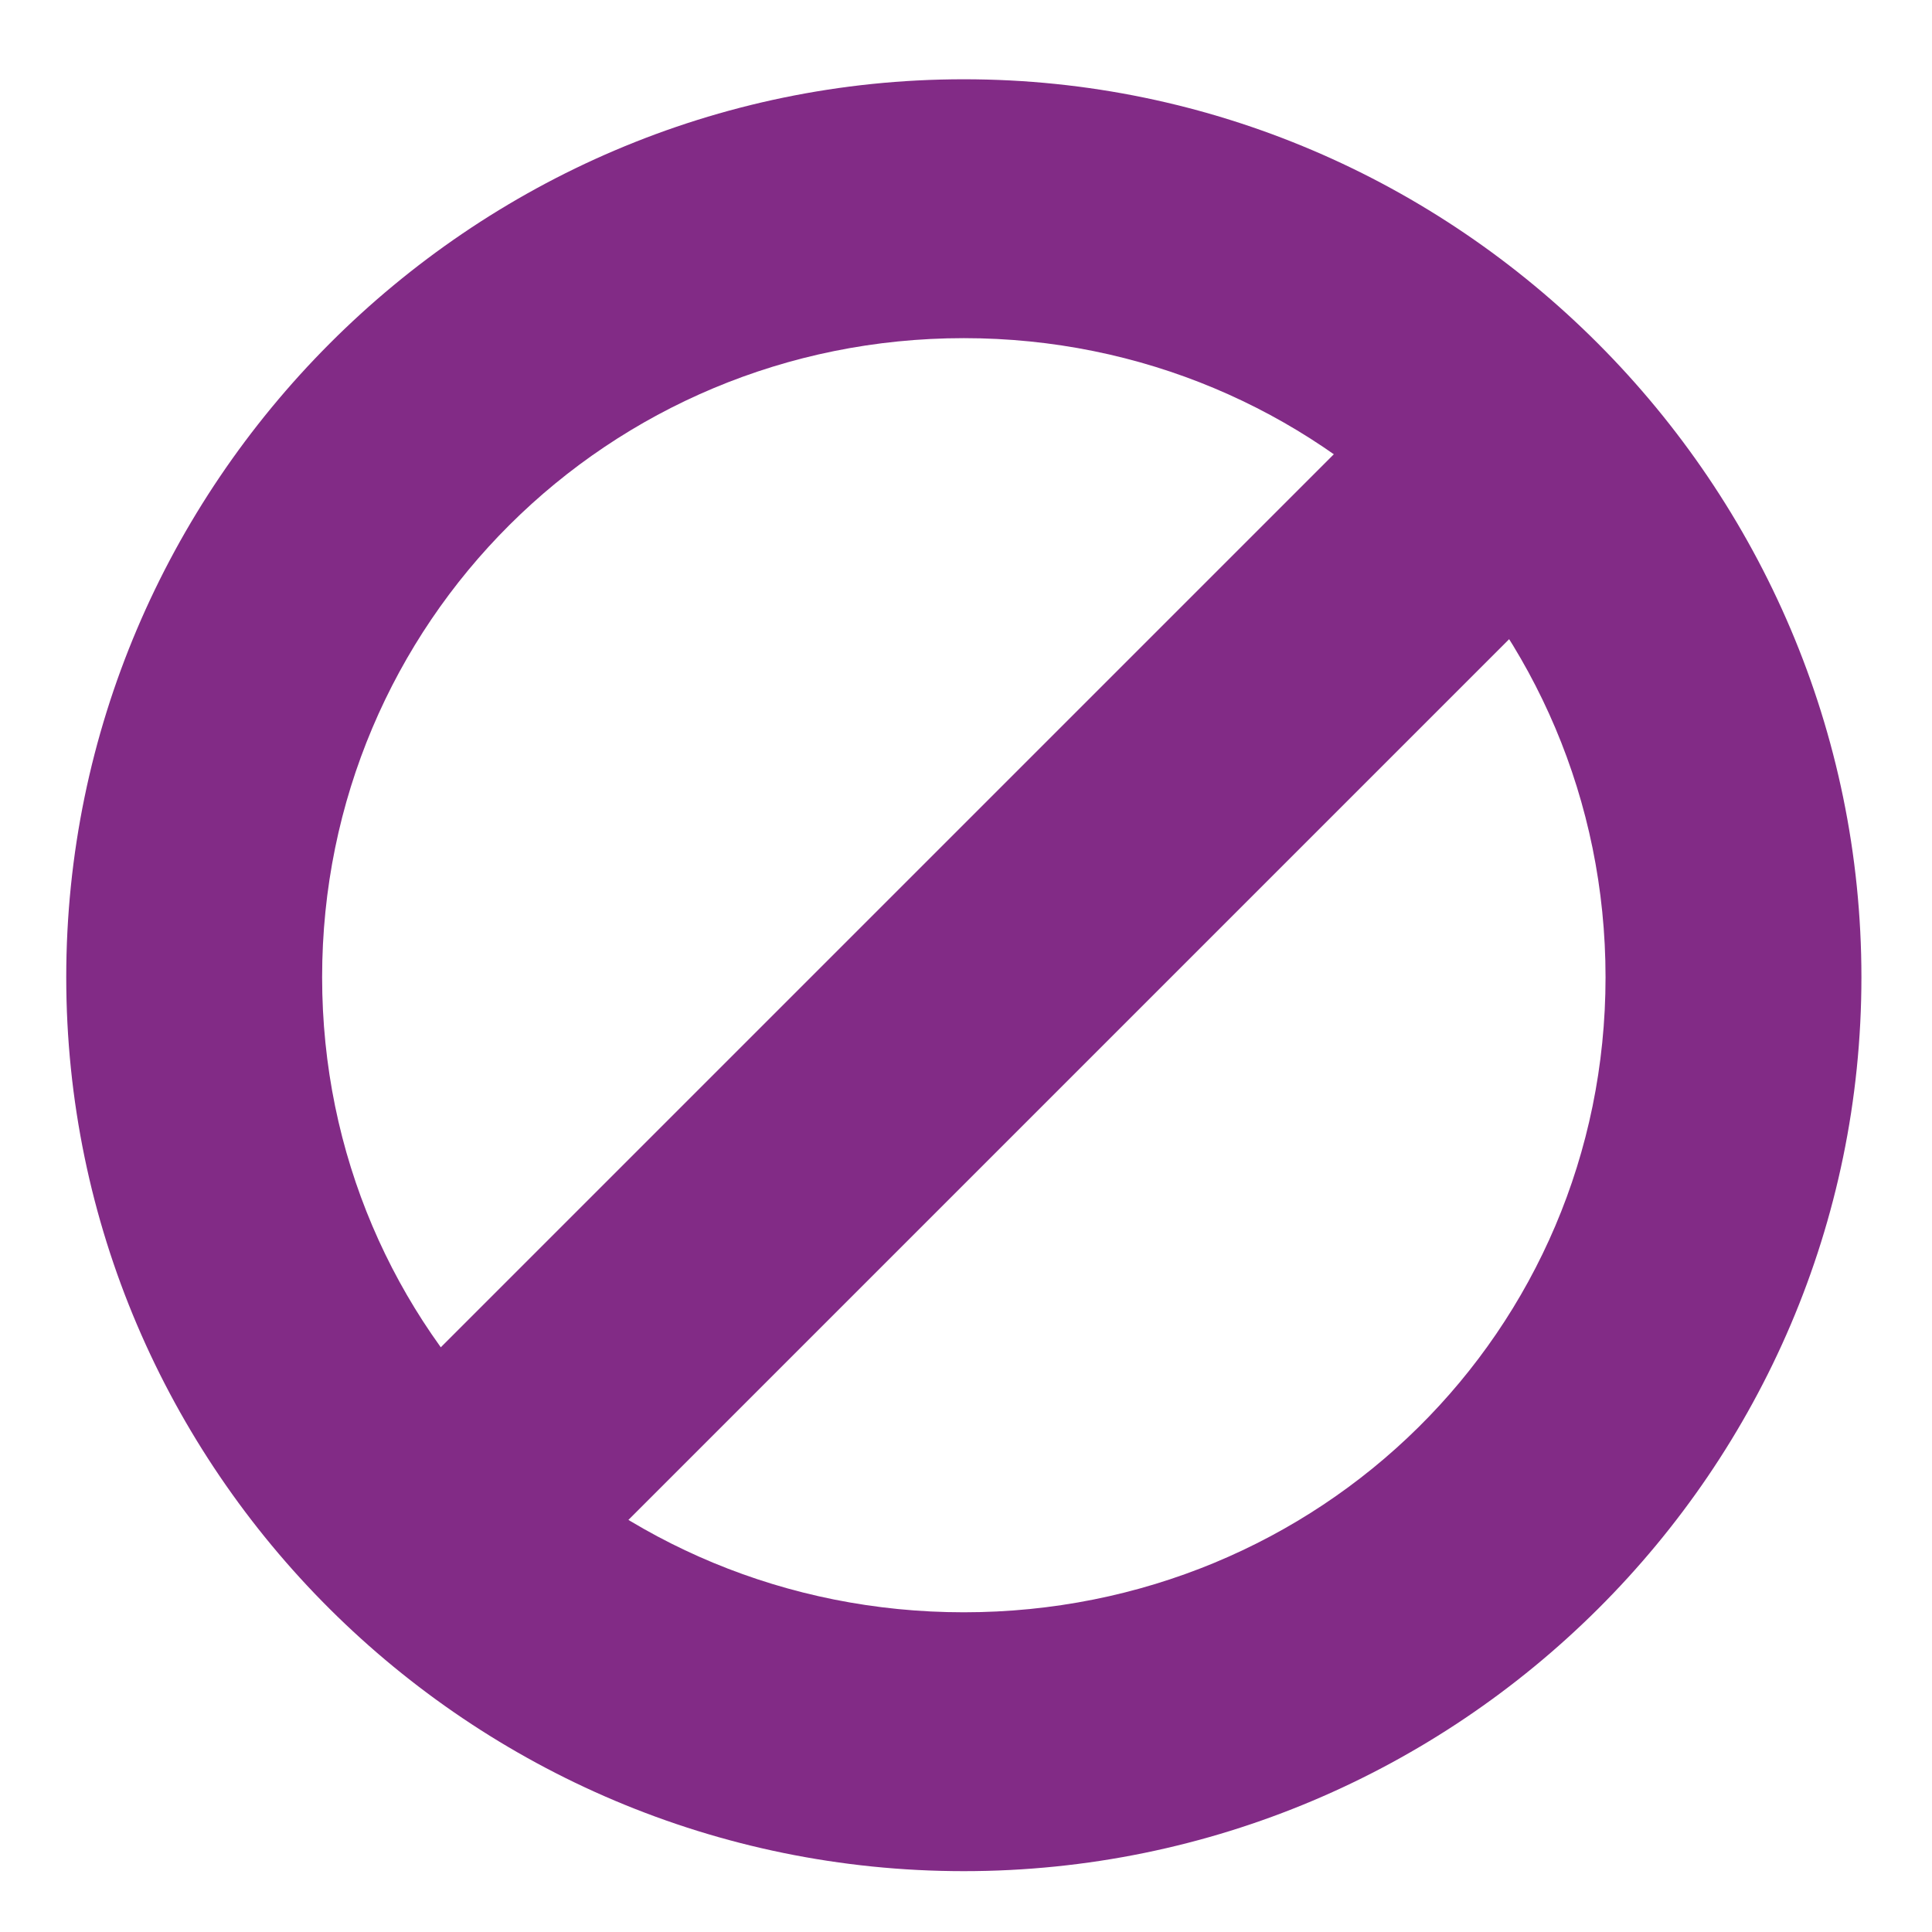 <?xml version="1.0" encoding="UTF-8" standalone="no"?>
<!-- Created with Inkscape (http://www.inkscape.org/) -->

<svg
   xmlns:dc="http://purl.org/dc/elements/1.1/"
   xmlns:cc="http://creativecommons.org/ns#"
   xmlns:rdf="http://www.w3.org/1999/02/22-rdf-syntax-ns#"
   xmlns:svg="http://www.w3.org/2000/svg"
   xmlns="http://www.w3.org/2000/svg"
   xmlns:sodipodi="http://sodipodi.sourceforge.net/DTD/sodipodi-0.dtd"
   xmlns:inkscape="http://www.inkscape.org/namespaces/inkscape"
   id="svg7384"
   sodipodi:docname="dialog-cancel.svg"
   version="1.1"
   inkscape:version="0.92.1 r15371"
   height="256"
   width="256">
  <sodipodi:namedview
     inkscape:cy="123.30735"
     pagecolor="#555753"
     borderopacity="1"
     showborder="true"
     inkscape:bbox-paths="false"
     guidetolerance="10"
     inkscape:object-paths="true"
     inkscape:window-width="1918"
     showguides="true"
     inkscape:object-nodes="true"
     inkscape:snap-bbox="true"
     inkscape:pageshadow="2"
     inkscape:guide-bbox="true"
     inkscape:snap-nodes="false"
     bordercolor="#666666"
     objecttolerance="10"
     id="namedview88"
     showgrid="false"
     inkscape:window-maximized="1"
     inkscape:window-x="0"
     inkscape:snap-global="true"
     inkscape:window-y="26"
     gridtolerance="10"
     inkscape:window-height="1023"
     inkscape:snap-to-guides="true"
     inkscape:current-layer="layer12"
     inkscape:snap-bbox-midpoints="false"
     inkscape:zoom="1.4142136"
     inkscape:cx="-146.64228"
     inkscape:snap-grids="true"
     inkscape:pageopacity="0"
     borderlayer="true">
    <inkscape:grid
       spacingx="1"
       spacingy="1"
       id="grid4866"
       empspacing="2"
       enabled="true"
       type="xygrid"
       snapvisiblegridlinesonly="true"
       visible="true"
       originx="0"
       originy="0" />
  </sodipodi:namedview>
  <title
     id="title9167">Gnome Symbolic Icon Theme</title>
  <defs
     id="defs7386" />
  <g
     inkscape:label="status"
     transform="translate(-220,-366)"
     inkscape:groupmode="layer"
     id="layer9"
     style="display:inline" />
  <g
     inkscape:label="devices"
     transform="translate(-220,-366)"
     inkscape:groupmode="layer"
     id="layer10" />
  <g
     inkscape:label="apps"
     transform="translate(-220,-366)"
     inkscape:groupmode="layer"
     id="layer11" />
  <g
     inkscape:label="actions"
     transform="translate(-220,-366)"
     inkscape:groupmode="layer"
     id="layer12">
    <path
       inkscape:connector-curvature="0"
       d="m 347.713,376.504 c -65.517,0 -118.935,53.736 -118.935,118.985 0,65.249 53.418,118.449 118.935,118.449 65.517,0 118.935,-53.2 118.935,-118.449 0,-65.249 -53.418,-118.985 -118.935,-118.985 z m 0,34.302 c 47.133,0 85.03,37.743 85.03,84.683 0,46.941 -37.897,84.147 -85.03,84.147 -47.133,0 -85.03,-37.207 -85.03,-84.147 0,-46.941 37.897,-84.683 85.03,-84.683 z"
       id="path4222"
       style="font-size:medium;font-style:normal;font-variant:normal;font-weight:normal;font-stretch:normal;text-indent:0;text-align:start;text-decoration:none;line-height:normal;letter-spacing:normal;word-spacing:normal;text-transform:none;direction:ltr;block-progression:tb;writing-mode:lr-tb;text-anchor:start;baseline-shift:baseline;color:#000000;fill:#822b86;fill-opacity:1;stroke:none;stroke-width:1.975;marker:none;visibility:visible;display:inline;overflow:visible;enable-background:accumulate;font-family:Sans;-inkscape-font-specification:Sans" />
    <path
       inkscape:connector-curvature="0"
       d="M 405.404,417.524 269.62,553.308 293.488,577.176 429.272,441.392 405.404,417.524 z"
       id="path4992"
       style="font-size:medium;font-style:normal;font-variant:normal;font-weight:normal;font-stretch:normal;text-indent:0;text-align:start;text-decoration:none;line-height:normal;letter-spacing:normal;word-spacing:normal;text-transform:none;direction:ltr;block-progression:tb;writing-mode:lr-tb;text-anchor:start;baseline-shift:baseline;color:#000000;fill:#822b86;fill-opacity:1;stroke:none;stroke-width:2;marker:none;visibility:visible;display:inline;overflow:visible;enable-background:accumulate;font-family:Sans;-inkscape-font-specification:Sans" />
  </g>
  <g
     inkscape:label="places"
     transform="translate(-220,-366)"
     inkscape:groupmode="layer"
     id="layer13" />
  <g
     inkscape:label="mimetypes"
     transform="translate(-220,-366)"
     inkscape:groupmode="layer"
     id="layer14" />
  <g
     inkscape:label="emblems"
     transform="translate(-220,-366)"
     inkscape:groupmode="layer"
     id="layer15"
     style="display:inline" />
  <g
     inkscape:label="categories"
     transform="translate(-220,-366)"
     inkscape:groupmode="layer"
     id="g4953"
     style="display:inline" />
</svg>
